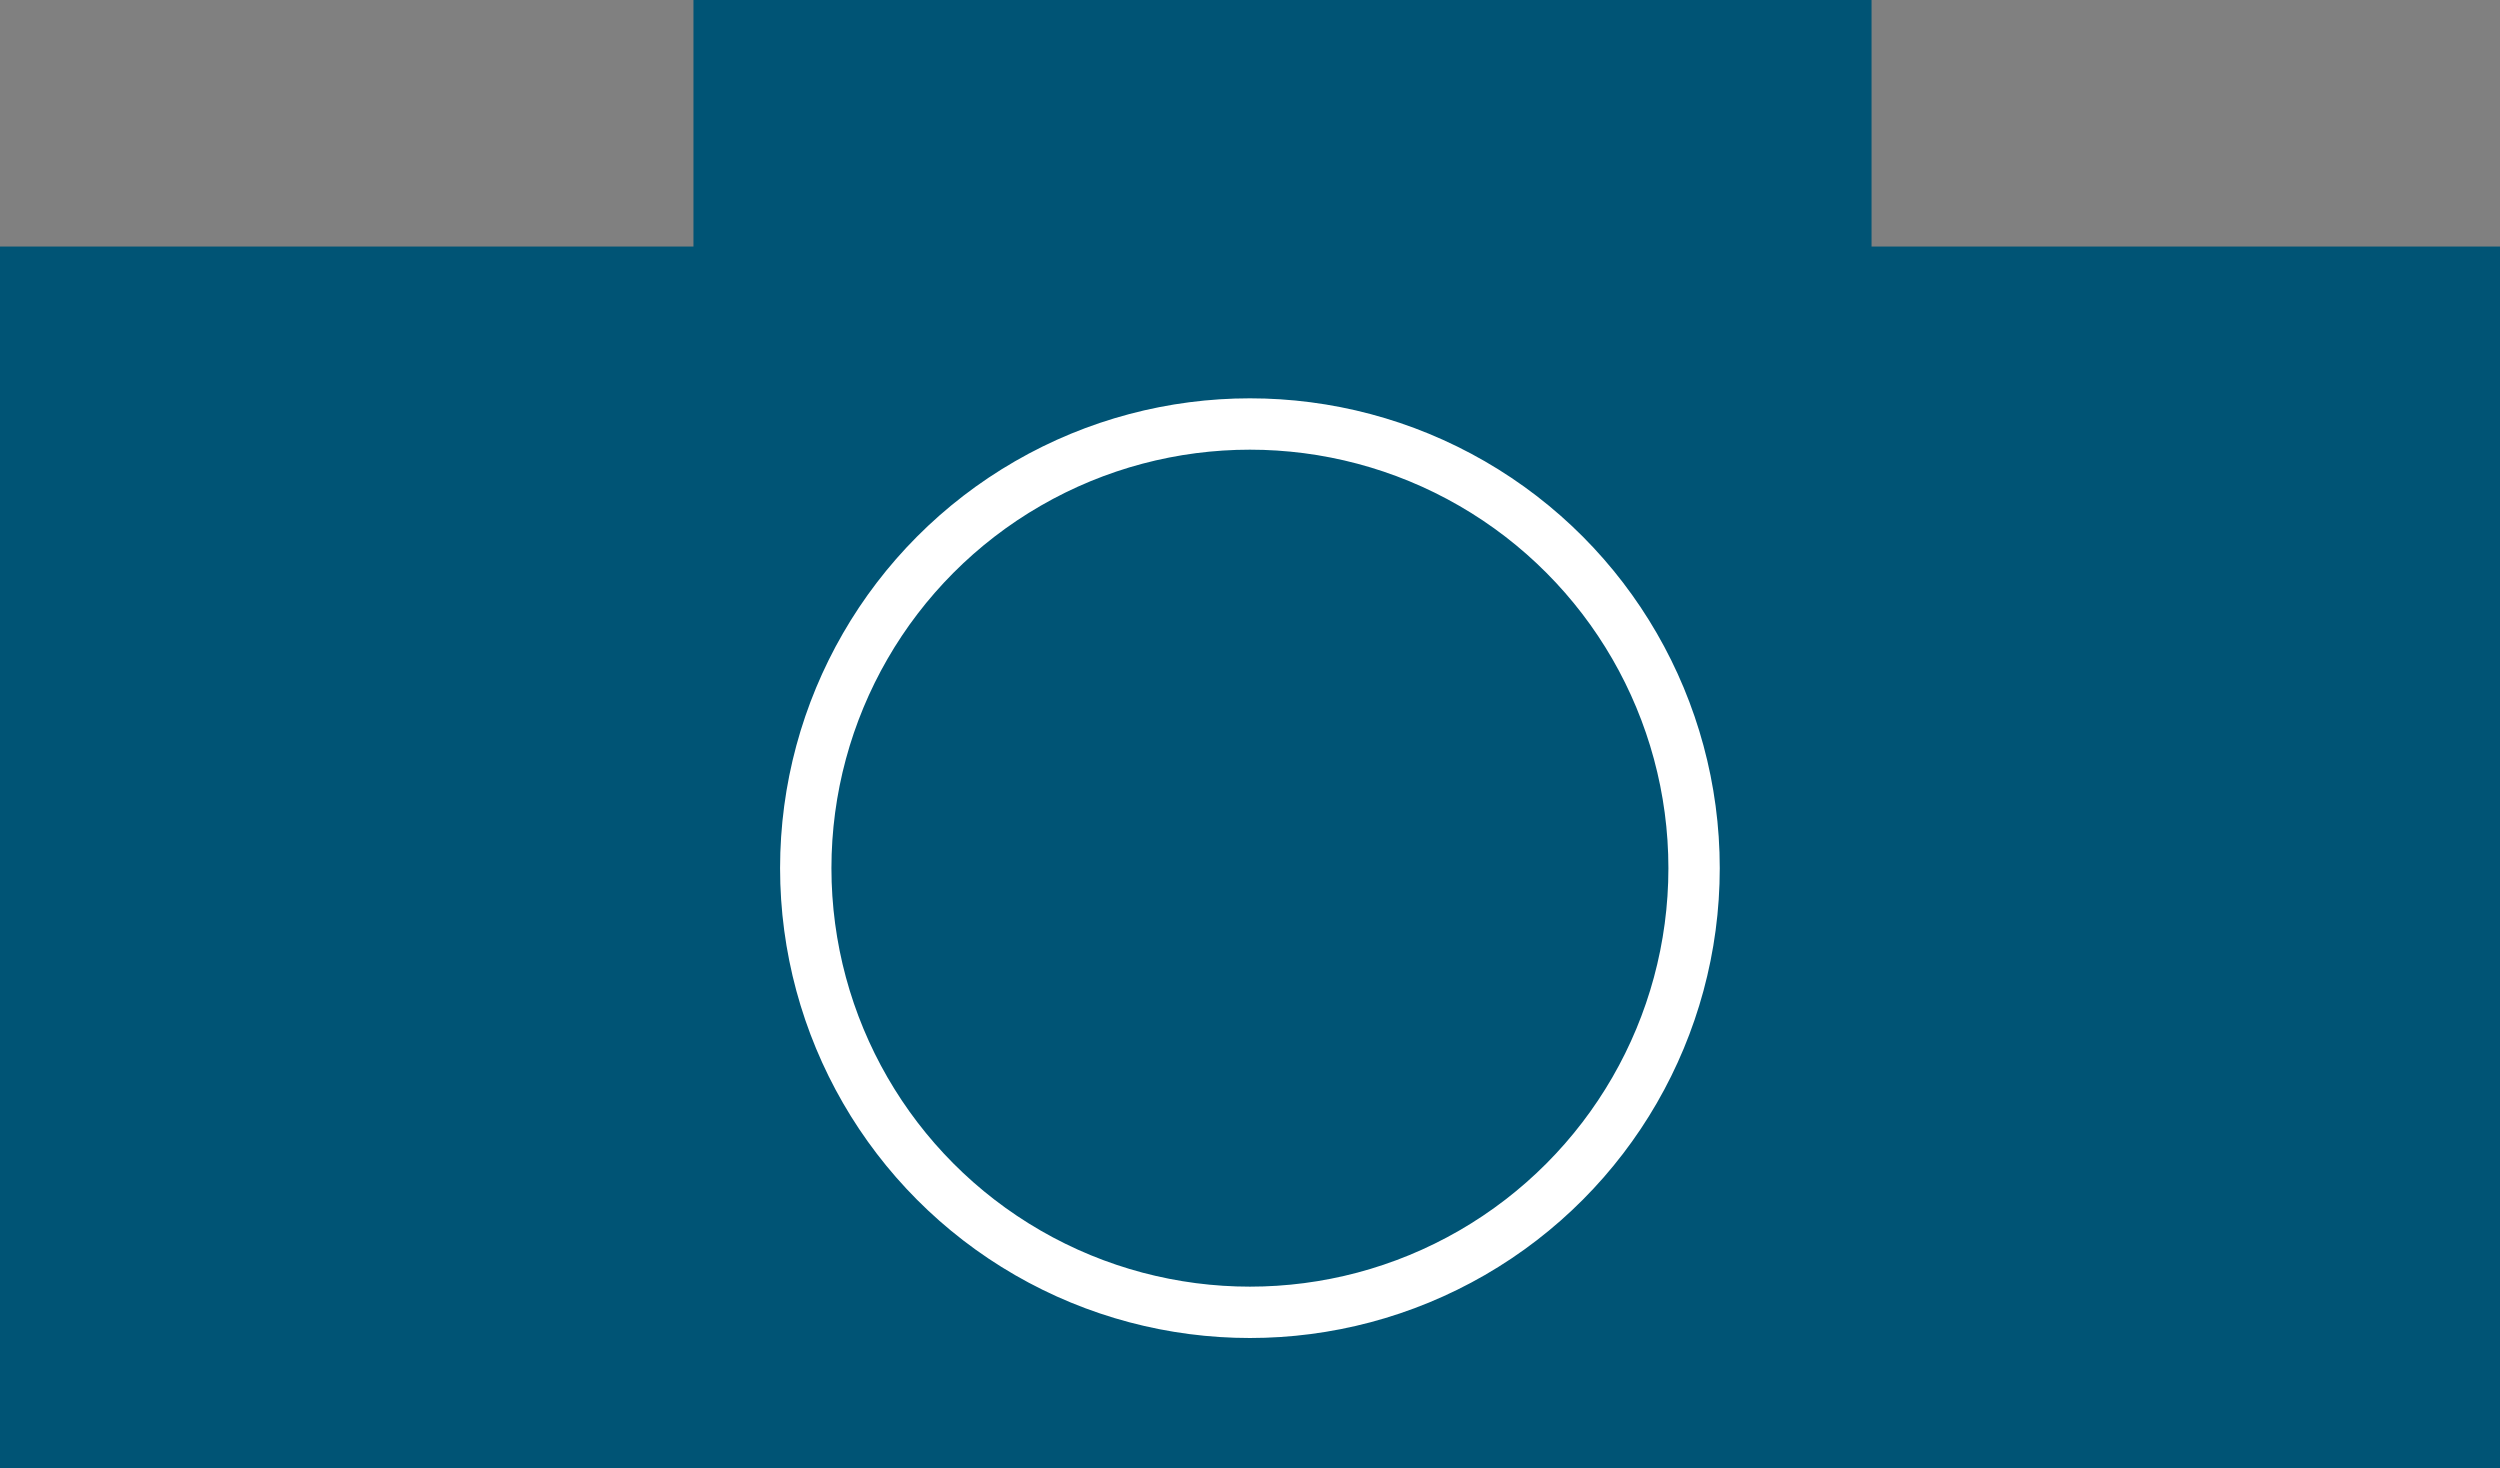 <svg xmlns="http://www.w3.org/2000/svg" viewBox="0 0 153.83 90.33"><rect x="0" y="0" width="153.83" height="90.33" fill="#808080" stroke="none"/><defs><style>.cls-1,.cls-2{fill:#005475;stroke-miterlimit:10;stroke-width:3.16px;}.cls-1{stroke:#005475;}.cls-2{stroke:#fff;}</style></defs><title>imagephoto</title><g id="Calque_2" data-name="Calque 2"><g id="Calque_1-2" data-name="Calque 1"><polygon class="cls-1" points="44.25 16.75 44.25 1.58 113.58 1.58 113.58 16.75 152.25 16.75 152.25 88.75 1.58 88.75 1.58 16.75 44.25 16.75"/><circle class="cls-2" cx="76.91" cy="53.42" r="27.33"/></g></g></svg>